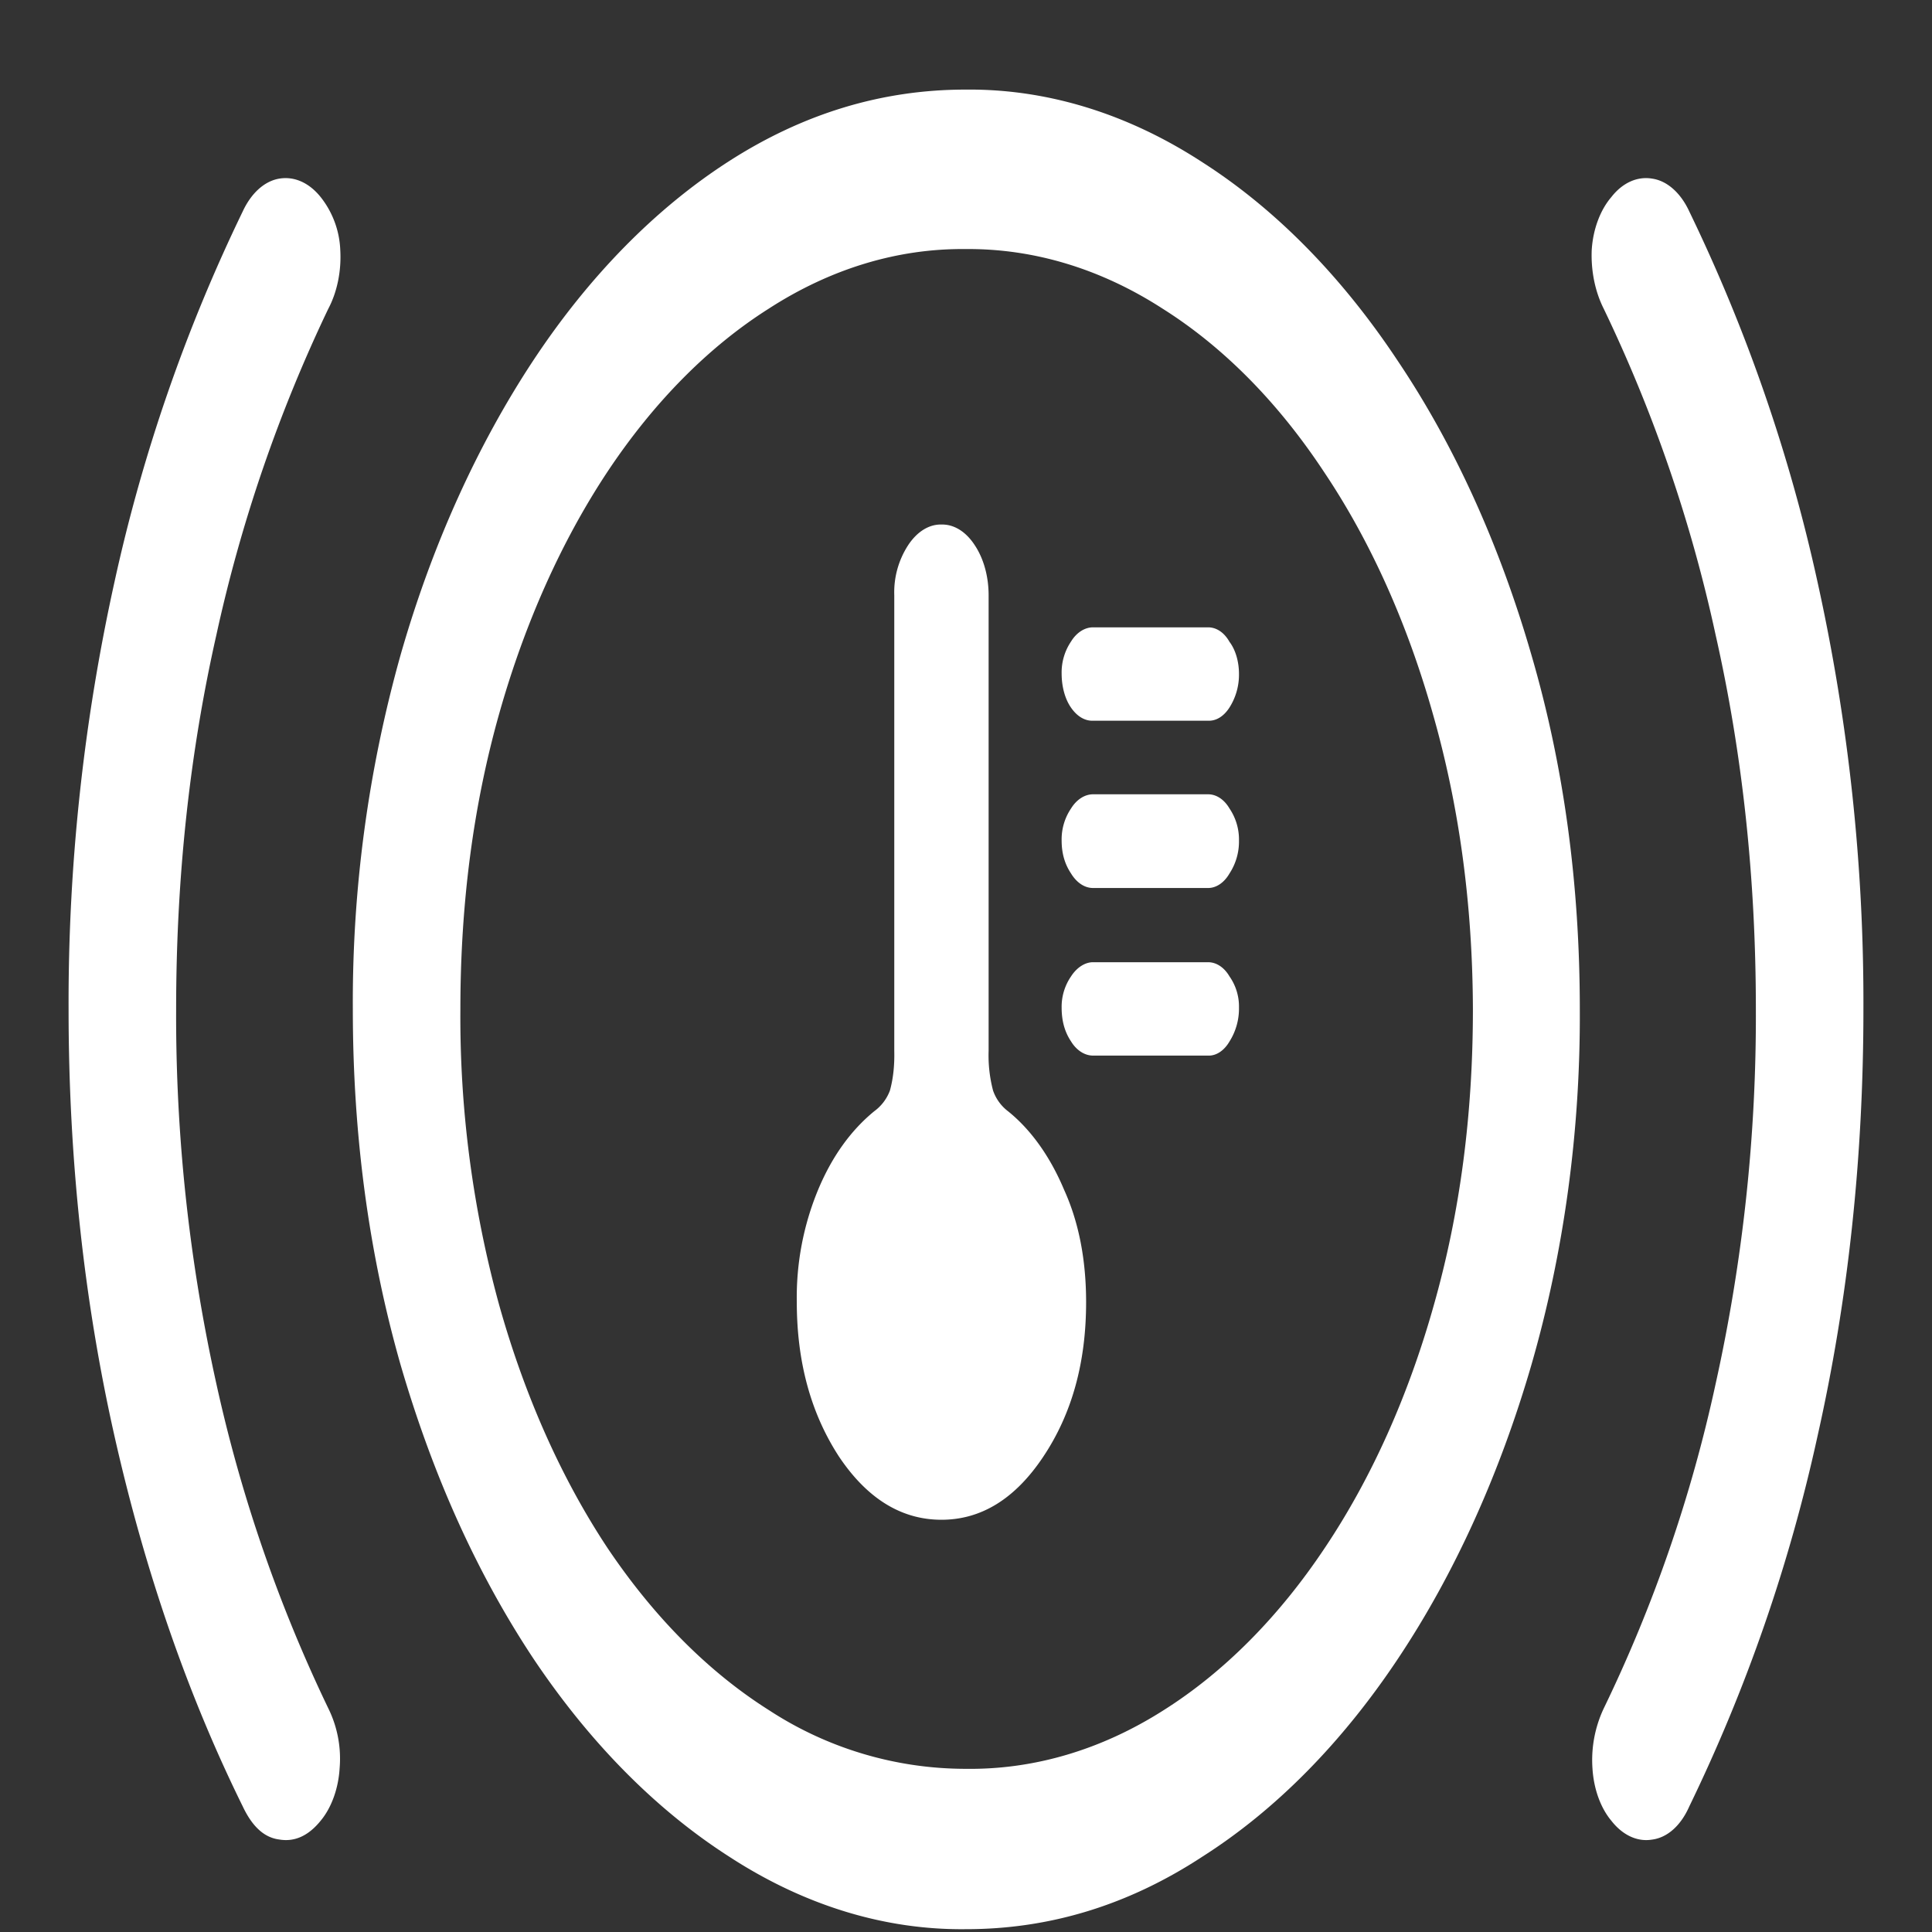 <svg xmlns="http://www.w3.org/2000/svg" width="24" height="24"><rect width="100%" height="100%" fill="#333333" stroke="none"/><path style="stroke:none;fill-rule:nonzero;fill:#fff;fill-opacity:1" d="M12 23.965c1.043 0 2.02-.3 2.938-.902.91-.579 1.734-1.415 2.43-2.461.698-1.047 1.26-2.286 1.655-3.645.403-1.395.61-2.898.602-4.418 0-1.566-.2-3.031-.602-4.406-.394-1.363-.953-2.598-1.656-3.645-.695-1.05-1.52-1.89-2.43-2.472-.93-.606-1.933-.914-2.945-.903-1.043 0-2.02.301-2.937.89-.907.583-1.735 1.423-2.43 2.474C5.93 5.53 5.367 6.77 4.977 8.133a15.937 15.937 0 0 0-.594 4.406c0 1.563.199 3.035.594 4.418.402 1.379.949 2.59 1.648 3.645.7 1.046 1.523 1.878 2.43 2.46.93.606 1.933.915 2.945.903Zm0-1.992a4.47 4.47 0 0 1-2.445-.727c-.75-.473-1.43-1.156-2.008-2.016-.574-.867-1.027-1.886-1.344-3.011a13.49 13.49 0 0 1-.484-3.68c0-1.312.16-2.535.484-3.68.317-1.12.774-2.14 1.344-3 .574-.863 1.254-1.55 2-2.023.773-.5 1.605-.75 2.445-.742.844-.008 1.68.242 2.453.742.75.473 1.43 1.16 2 2.023.578.86 1.035 1.88 1.352 3 .328 1.145.496 2.368.5 3.68 0 1.309-.16 2.527-.485 3.672-.316 1.125-.773 2.148-1.351 3.012-.574.863-1.258 1.55-2.008 2.023-.773.492-1.61.738-2.453.727ZM.852 12.539c0 1.852.191 3.617.57 5.3.379 1.68.91 3.216 1.594 4.602.12.254.27.387.453.41.187.032.36-.042.515-.234.133-.16.22-.398.235-.652a1.415 1.415 0 0 0-.14-.742 18.432 18.432 0 0 1-1.391-4.032 21.09 21.09 0 0 1-.5-4.652c0-1.633.167-3.18.5-4.652a18.577 18.577 0 0 1 1.39-4.051c.11-.207.164-.469.149-.73a1.131 1.131 0 0 0-.243-.657c-.144-.18-.328-.261-.515-.23-.184.031-.348.18-.453.406A20.725 20.725 0 0 0 1.422 7.23a24.193 24.193 0 0 0-.57 5.313Zm22.296 0a24.158 24.158 0 0 0-.57-5.309 20.725 20.725 0 0 0-1.594-4.605c-.105-.227-.273-.379-.46-.406-.184-.031-.368.05-.508.23-.137.16-.227.399-.243.656-.011.262.043.52.149.73a18.265 18.265 0 0 1 1.39 4.052c.333 1.472.5 3.02.5 4.652a21.09 21.09 0 0 1-.5 4.652 17.964 17.964 0 0 1-1.39 4.032 1.504 1.504 0 0 0-.14.742c.015.254.1.492.234.652.14.18.324.266.507.235.188-.024.356-.172.461-.41a20.623 20.623 0 0 0 1.594-4.602c.379-1.684.57-3.45.57-5.3Zm-11.453 6.34c.496 0 .918-.262 1.266-.785.355-.532.531-1.168.531-1.918 0-.524-.09-.992-.273-1.395-.172-.41-.41-.746-.696-.976a.548.548 0 0 1-.187-.258 1.716 1.716 0 0 1-.055-.492v-5.66c0-.235-.062-.457-.172-.622-.109-.168-.257-.261-.414-.257-.156-.004-.304.09-.414.257a1.074 1.074 0 0 0-.172.622v5.66c.004.168-.011.336-.054.492a.56.56 0 0 1-.196.258c-.285.234-.52.554-.695.972a3.495 3.495 0 0 0-.266 1.395c0 .75.176 1.387.524 1.922.348.52.773.785 1.273.785Zm1.883-9.926h1.43c.101.004.195-.055.265-.164a.761.761 0 0 0 .118-.418c0-.152-.043-.3-.118-.398-.066-.118-.164-.18-.265-.18h-1.43c-.101 0-.203.062-.273.176a.687.687 0 0 0-.117.398c0 .156.039.309.113.418.074.11.172.172.277.168Zm0 2.078h1.43c.101 0 .199-.066.265-.18a.725.725 0 0 0 .118-.41.687.687 0 0 0-.118-.398c-.066-.113-.164-.176-.265-.176h-1.43c-.101 0-.203.063-.273.176a.687.687 0 0 0-.117.398c0 .16.039.293.117.41.07.114.168.18.273.18Zm0 2.082h1.43c.101.004.199-.062.265-.175a.765.765 0 0 0 .118-.422.65.65 0 0 0-.118-.387c-.066-.113-.164-.176-.265-.176h-1.43c-.101 0-.203.067-.273.176a.667.667 0 0 0-.117.387c0 .168.039.304.117.421.07.114.172.176.273.176Zm0 0"/></svg>